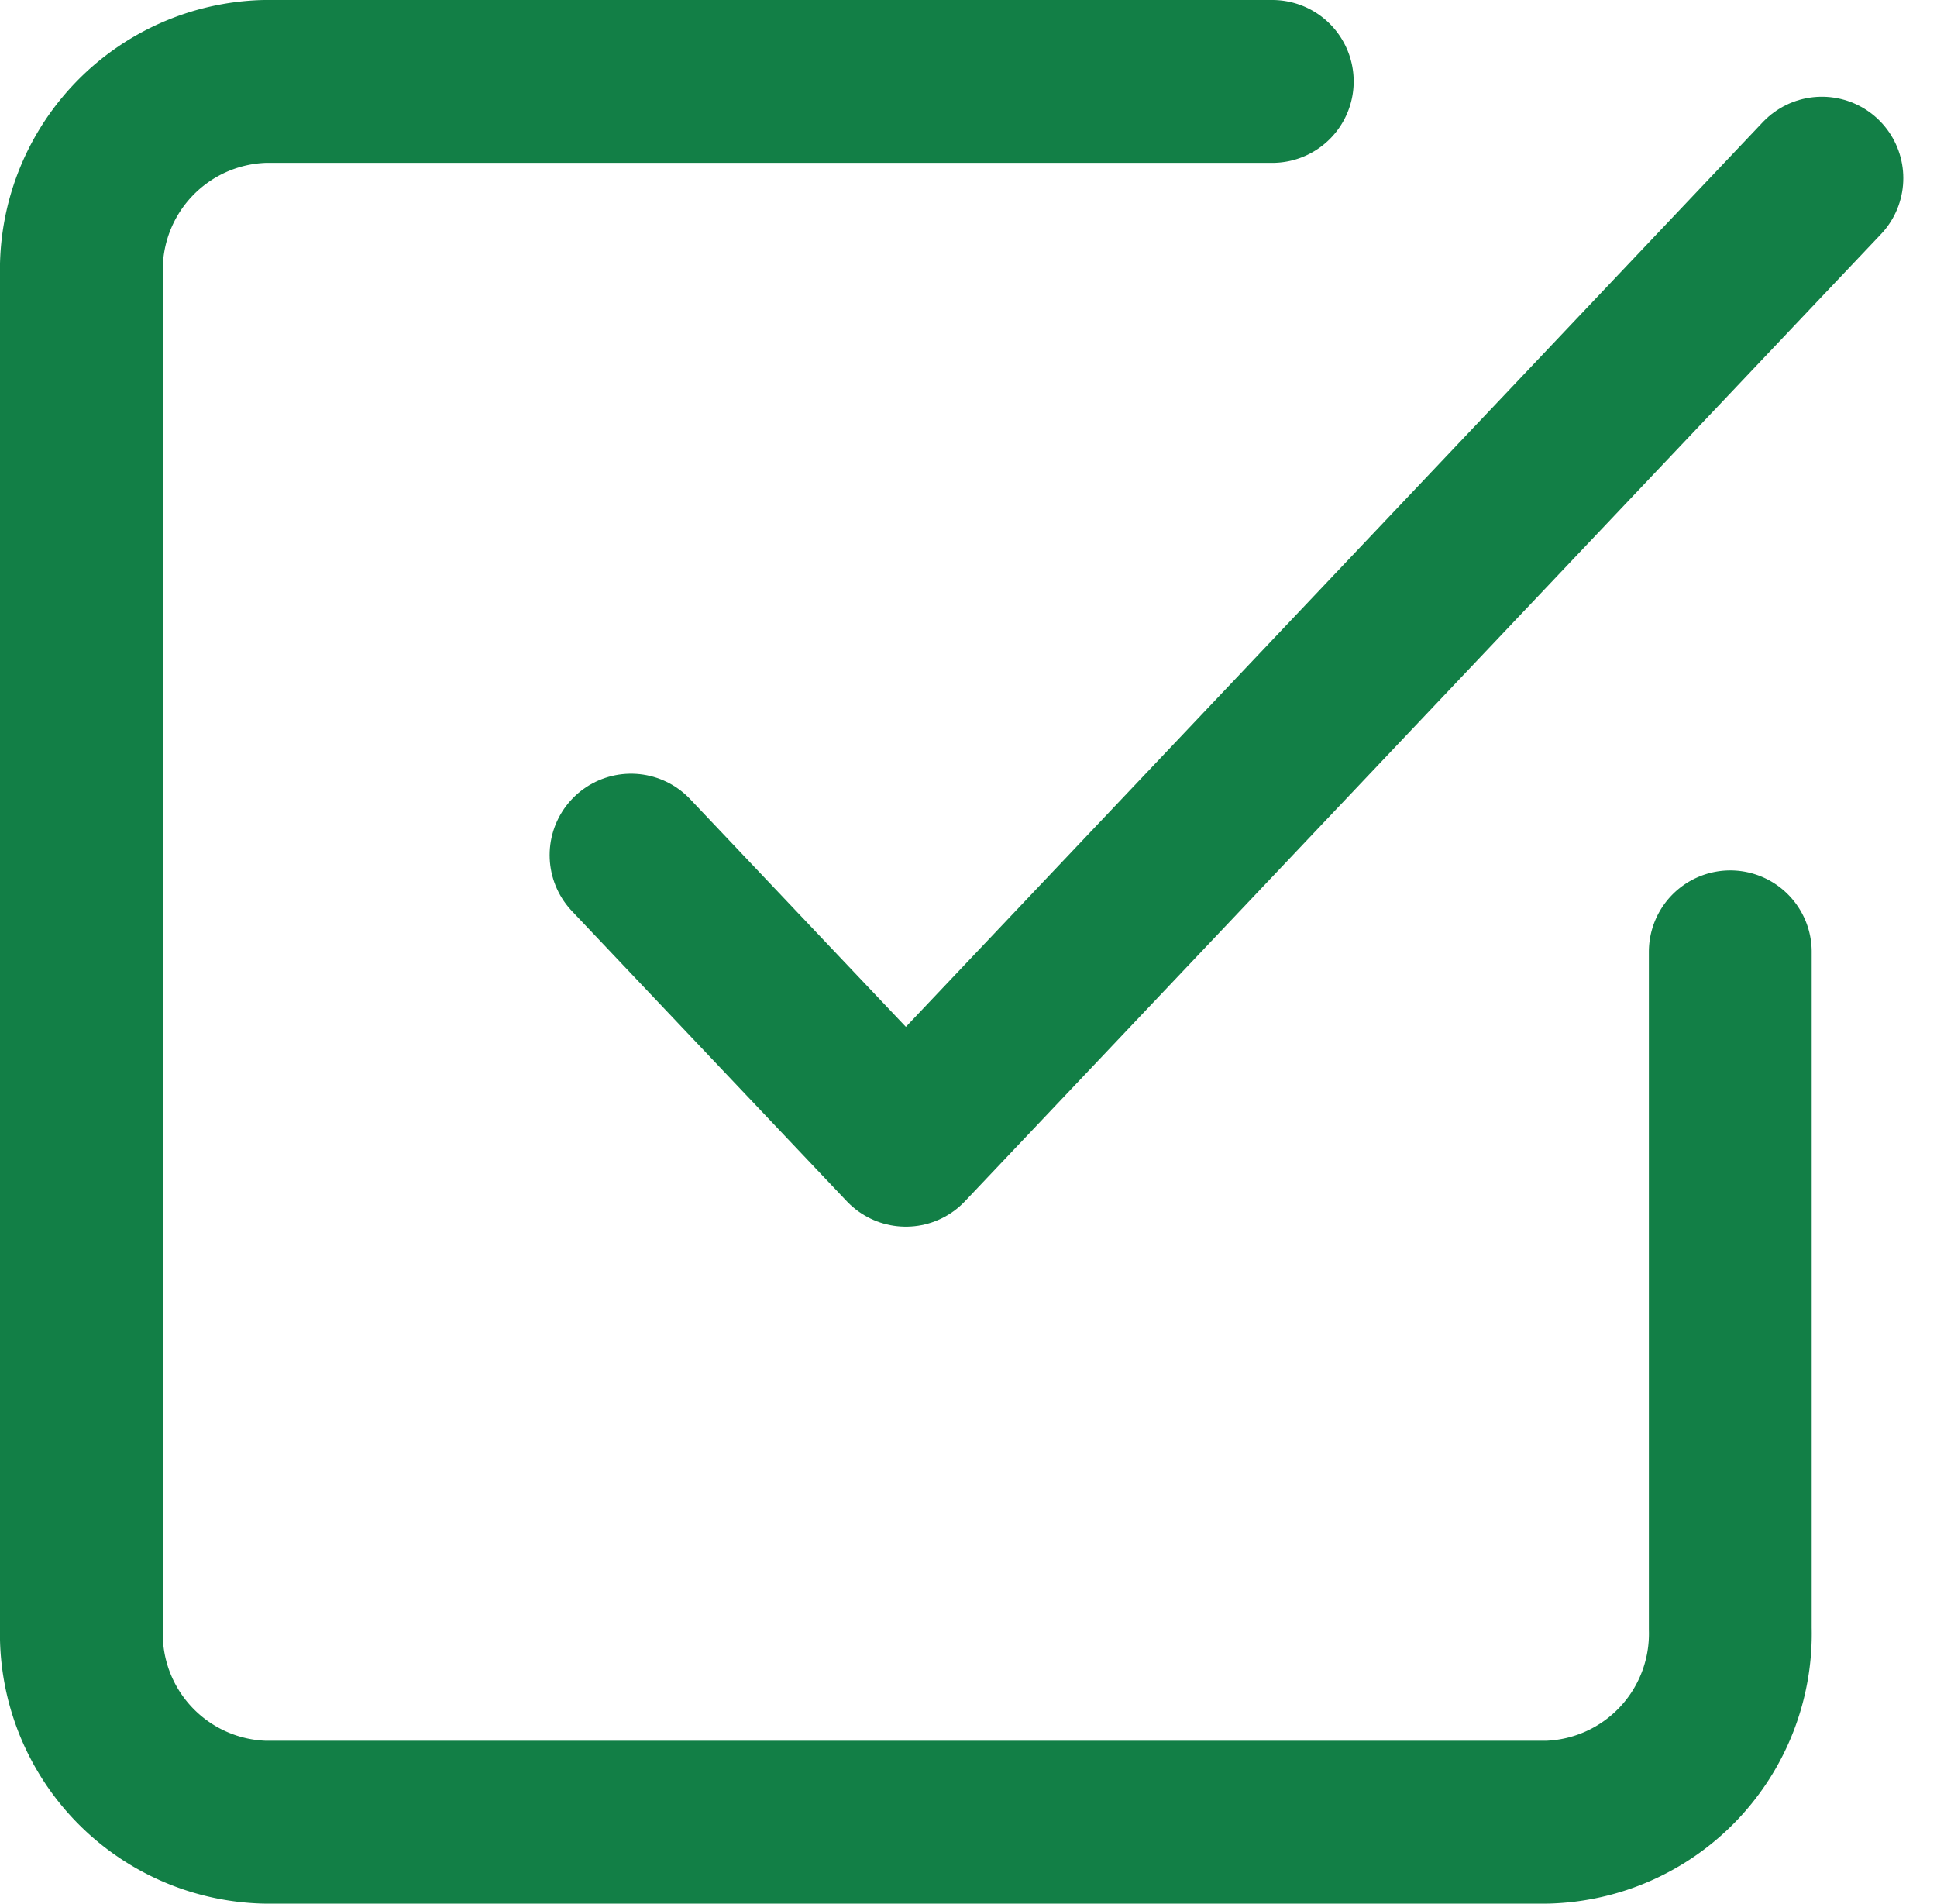<svg xmlns="http://www.w3.org/2000/svg" width="35.69" height="35.069" viewBox="0 0 35.69 35.069">
  <g id="Icon_feather-check-square" data-name="Icon feather-check-square" transform="translate(-3 -3)">
    <path id="Path_9152" data-name="Path 9152" d="M13.5,18.471l5.064,5.345L35.442,6" transform="translate(1.127 0.282)" fill="none" stroke="#127f46" stroke-linecap="round" stroke-linejoin="round" stroke-width="3"/>
    <path id="Path_9153" data-name="Path 9153" d="M34.881,20.535V33.006a3.473,3.473,0,0,1-3.376,3.563H7.876A3.473,3.473,0,0,1,4.5,33.006V8.063A3.473,3.473,0,0,1,7.876,4.5H26.442" fill="none" stroke="#127f46" stroke-linecap="round" stroke-linejoin="round" stroke-width="3"/>
  </g>
</svg>
